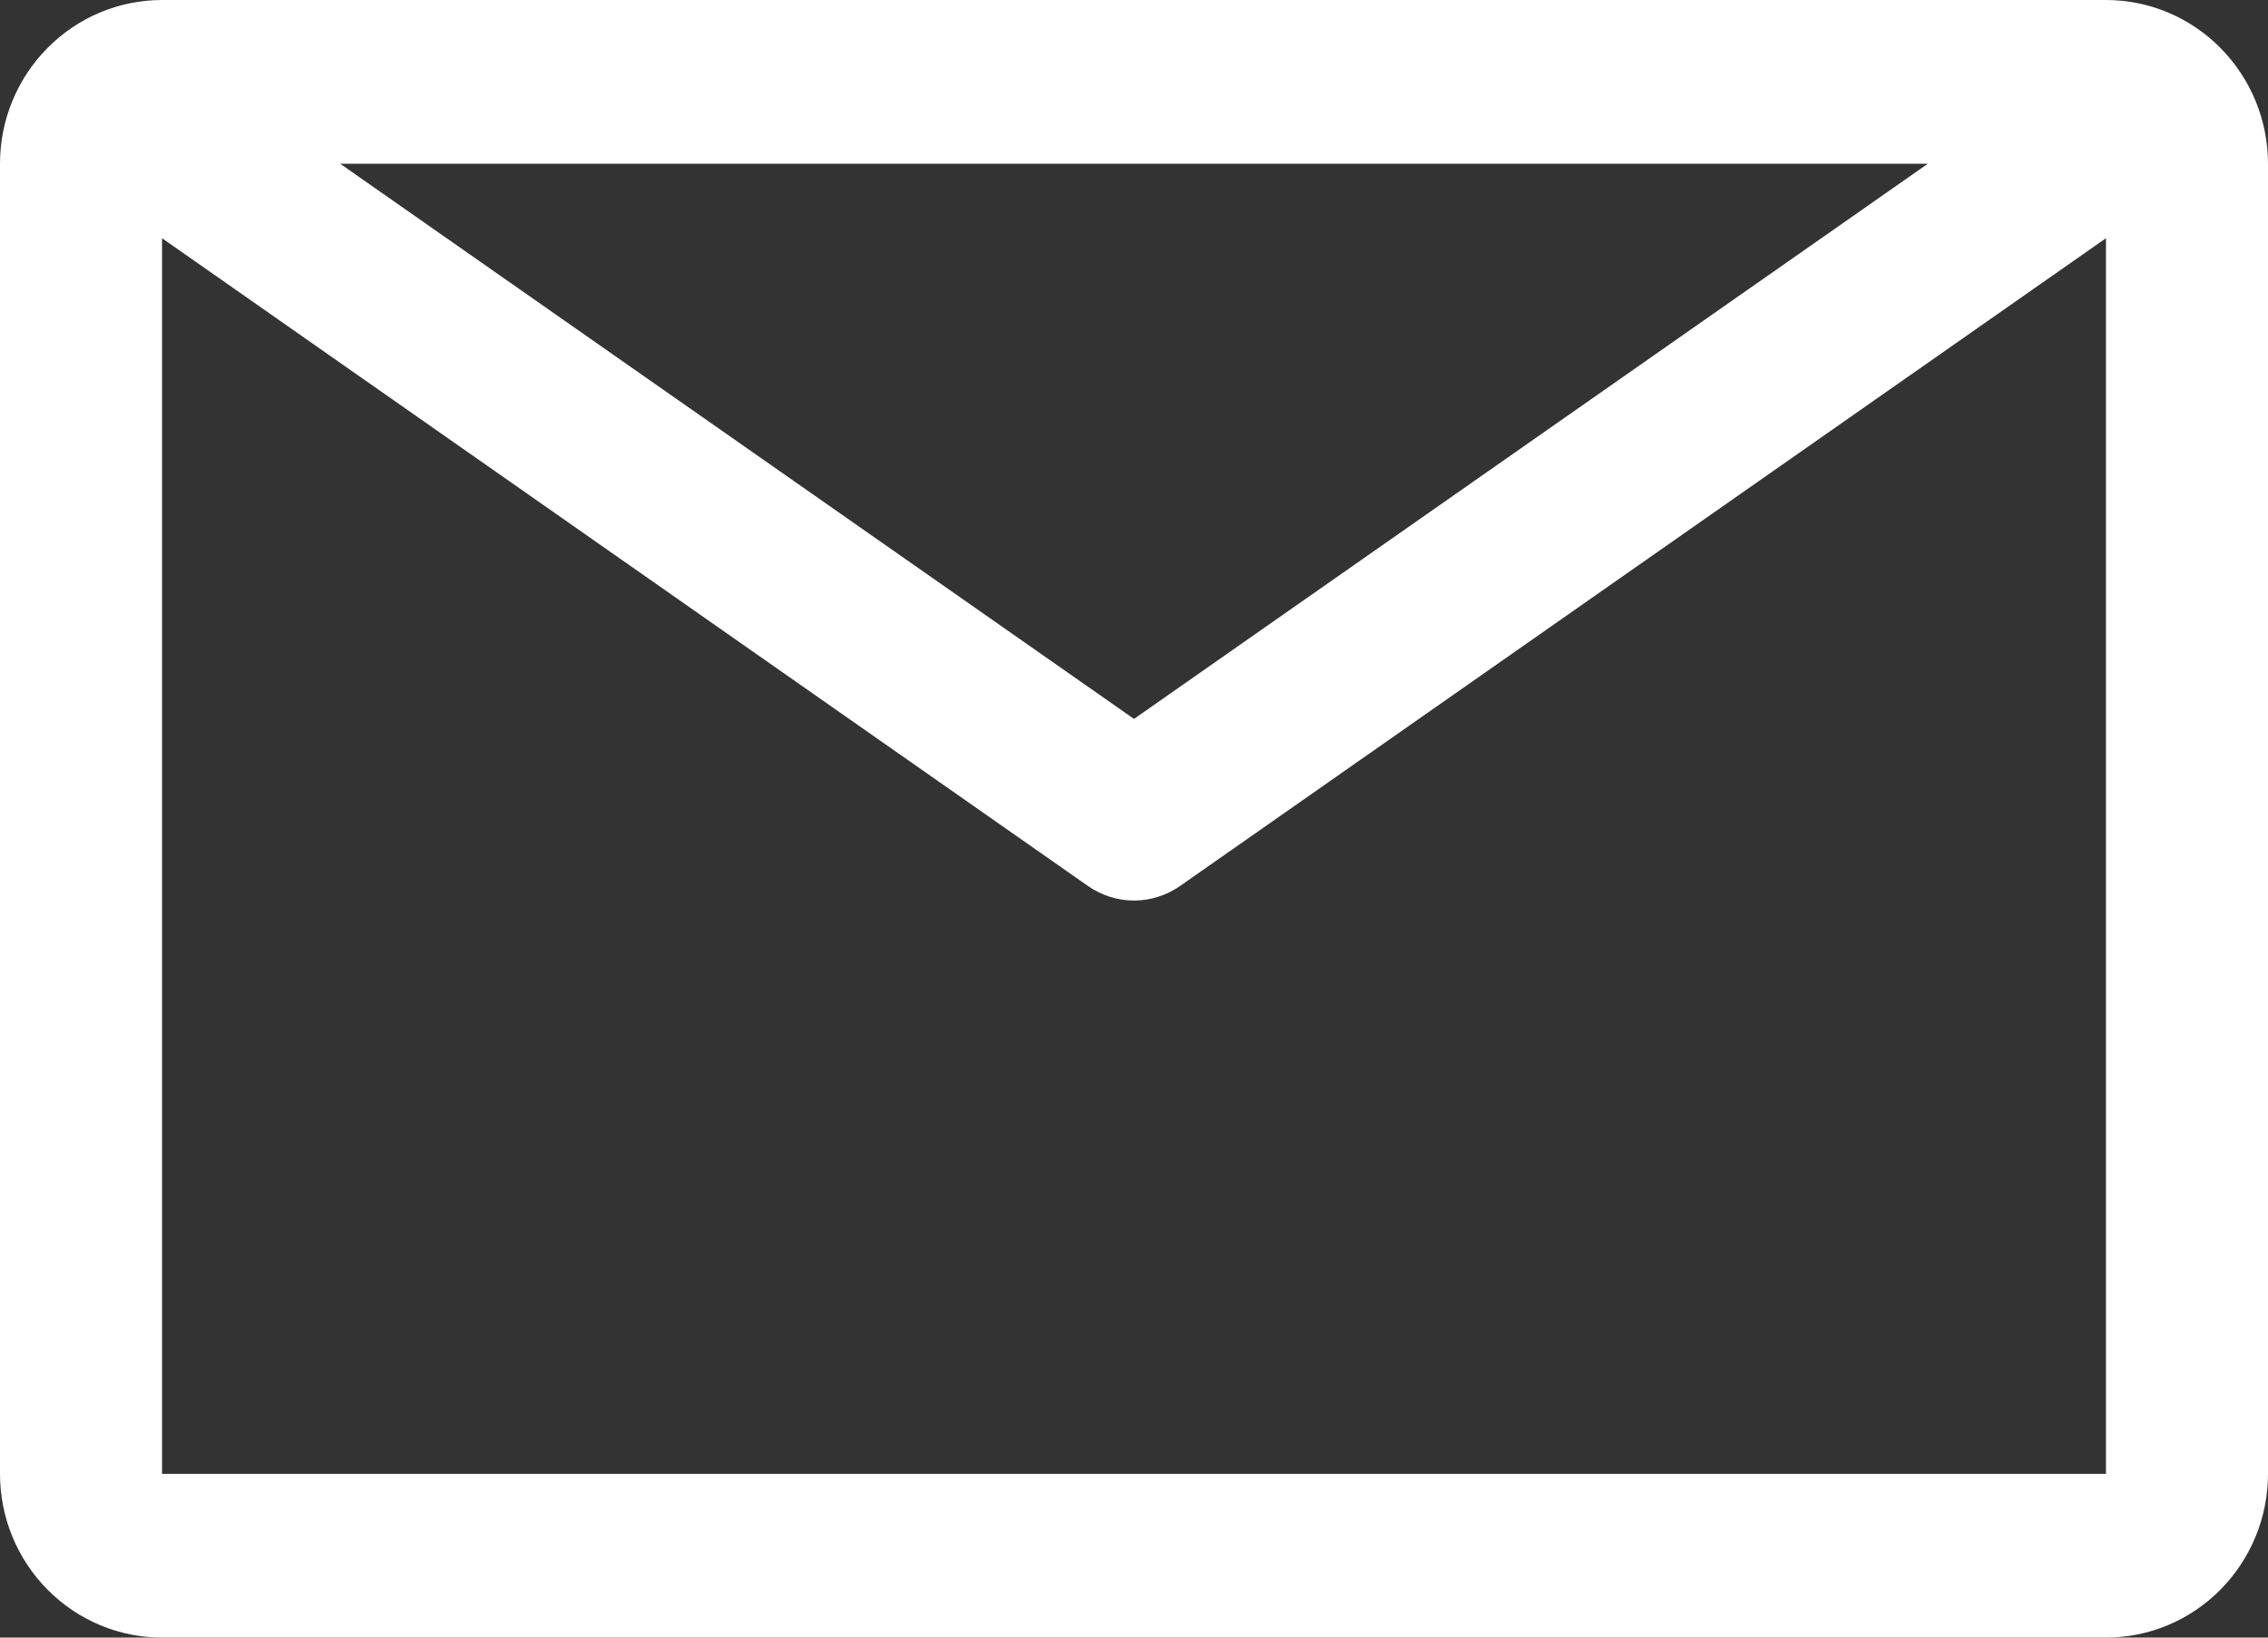 <svg width="18" height="13" viewBox="0 0 18 13" fill="none" xmlns="http://www.w3.org/2000/svg">
<rect x="0" y="0" width="18" height="13" fill="#333333" stroke="none"/>
<path d="M16.714 0H1.286C0.945 0 0.618 0.137 0.377 0.381C0.135 0.625 0 0.955 0 1.3V11.7C0 12.045 0.135 12.375 0.377 12.619C0.618 12.863 0.945 13 1.286 13H16.714C17.055 13 17.382 12.863 17.623 12.619C17.864 12.375 18 12.045 18 11.7V1.3C18 0.955 17.864 0.625 17.623 0.381C17.382 0.137 17.055 0 16.714 0ZM15.3 1.3L9 5.707L2.7 1.3H15.3ZM1.286 11.7V1.891L8.634 7.033C8.741 7.108 8.869 7.149 9 7.149C9.131 7.149 9.259 7.108 9.366 7.033L16.714 1.891V11.7H1.286Z" fill="white"/>
</svg>

